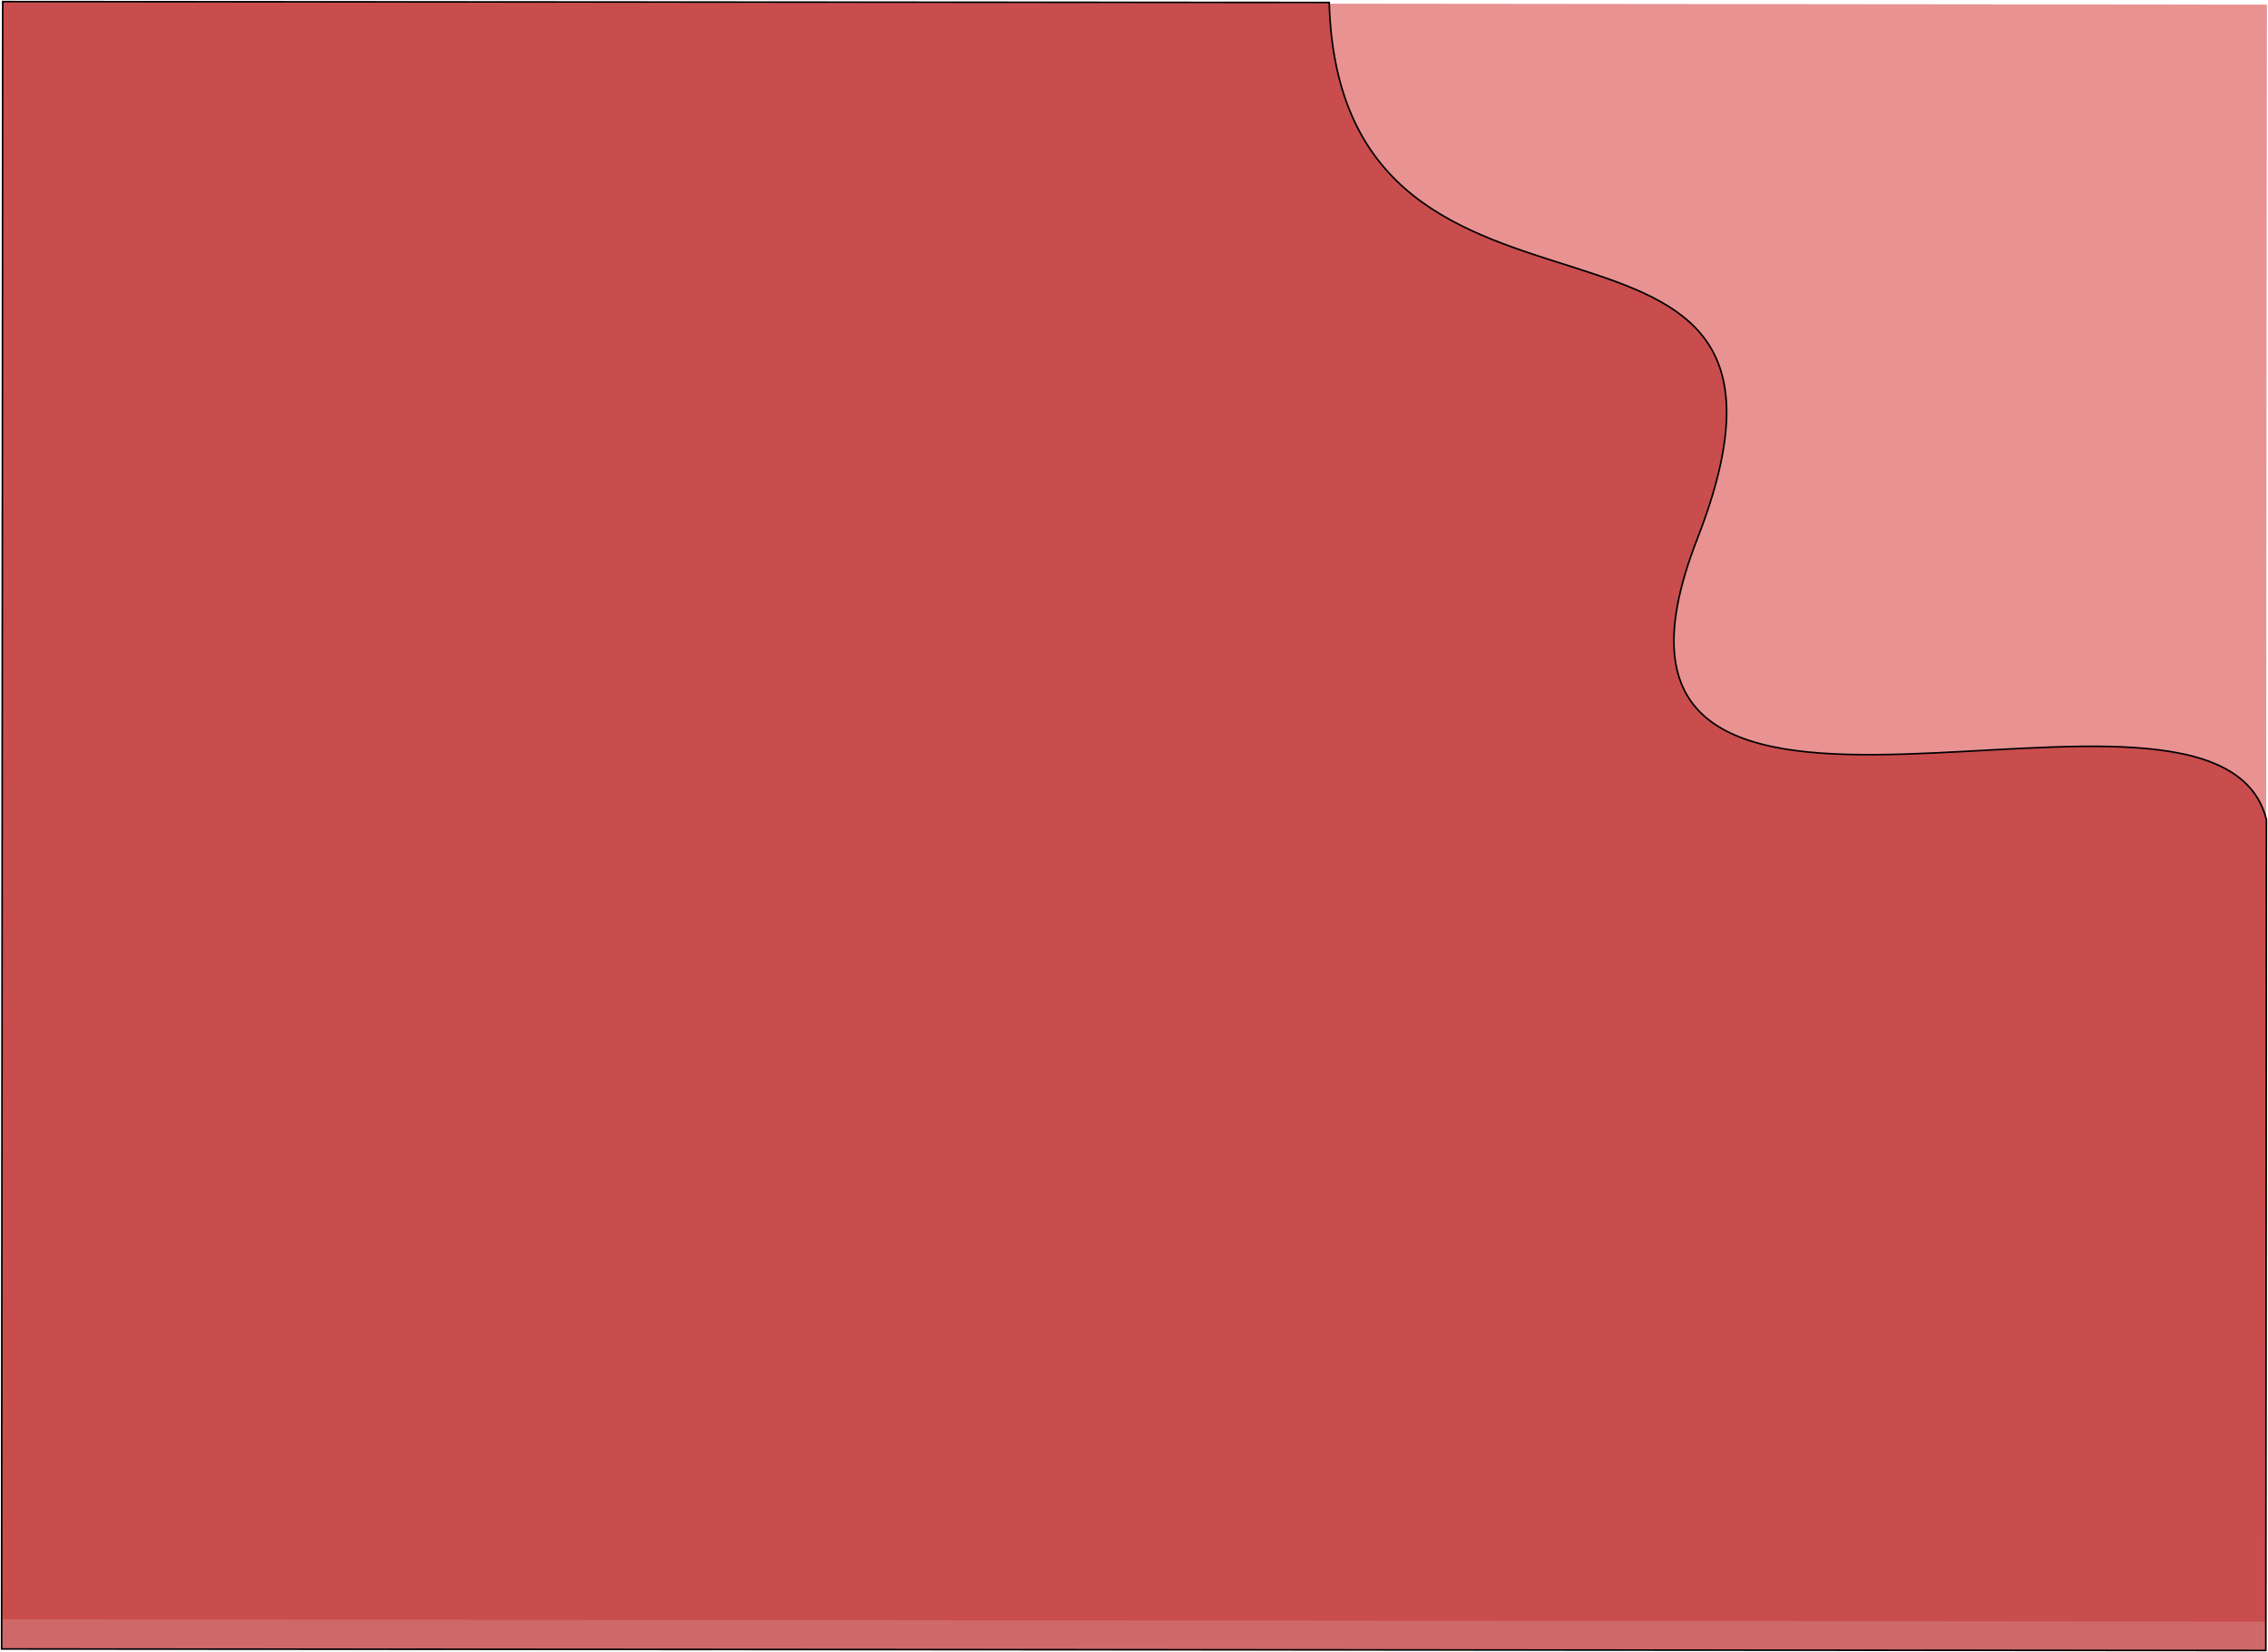 <svg width="1407" height="1025" viewBox="0 0 1407 1025" fill="none" xmlns="http://www.w3.org/2000/svg">
<rect width="1404.21" height="1003.14" transform="matrix(1 0.001 -0.001 1 2.131 1.469)" fill="#D93D3D" fill-opacity="0.56"/>
<path d="M1.68 1L824.6 1.553C831.547 244.758 1149.52 86.688 1052.89 334.421C956.251 582.154 1374.98 384.452 1406.01 508.465L1405.66 1023.92L1 1022.98L1.68 1Z" fill="#BF3535" fill-opacity="0.74" stroke="black"/>
</svg>
